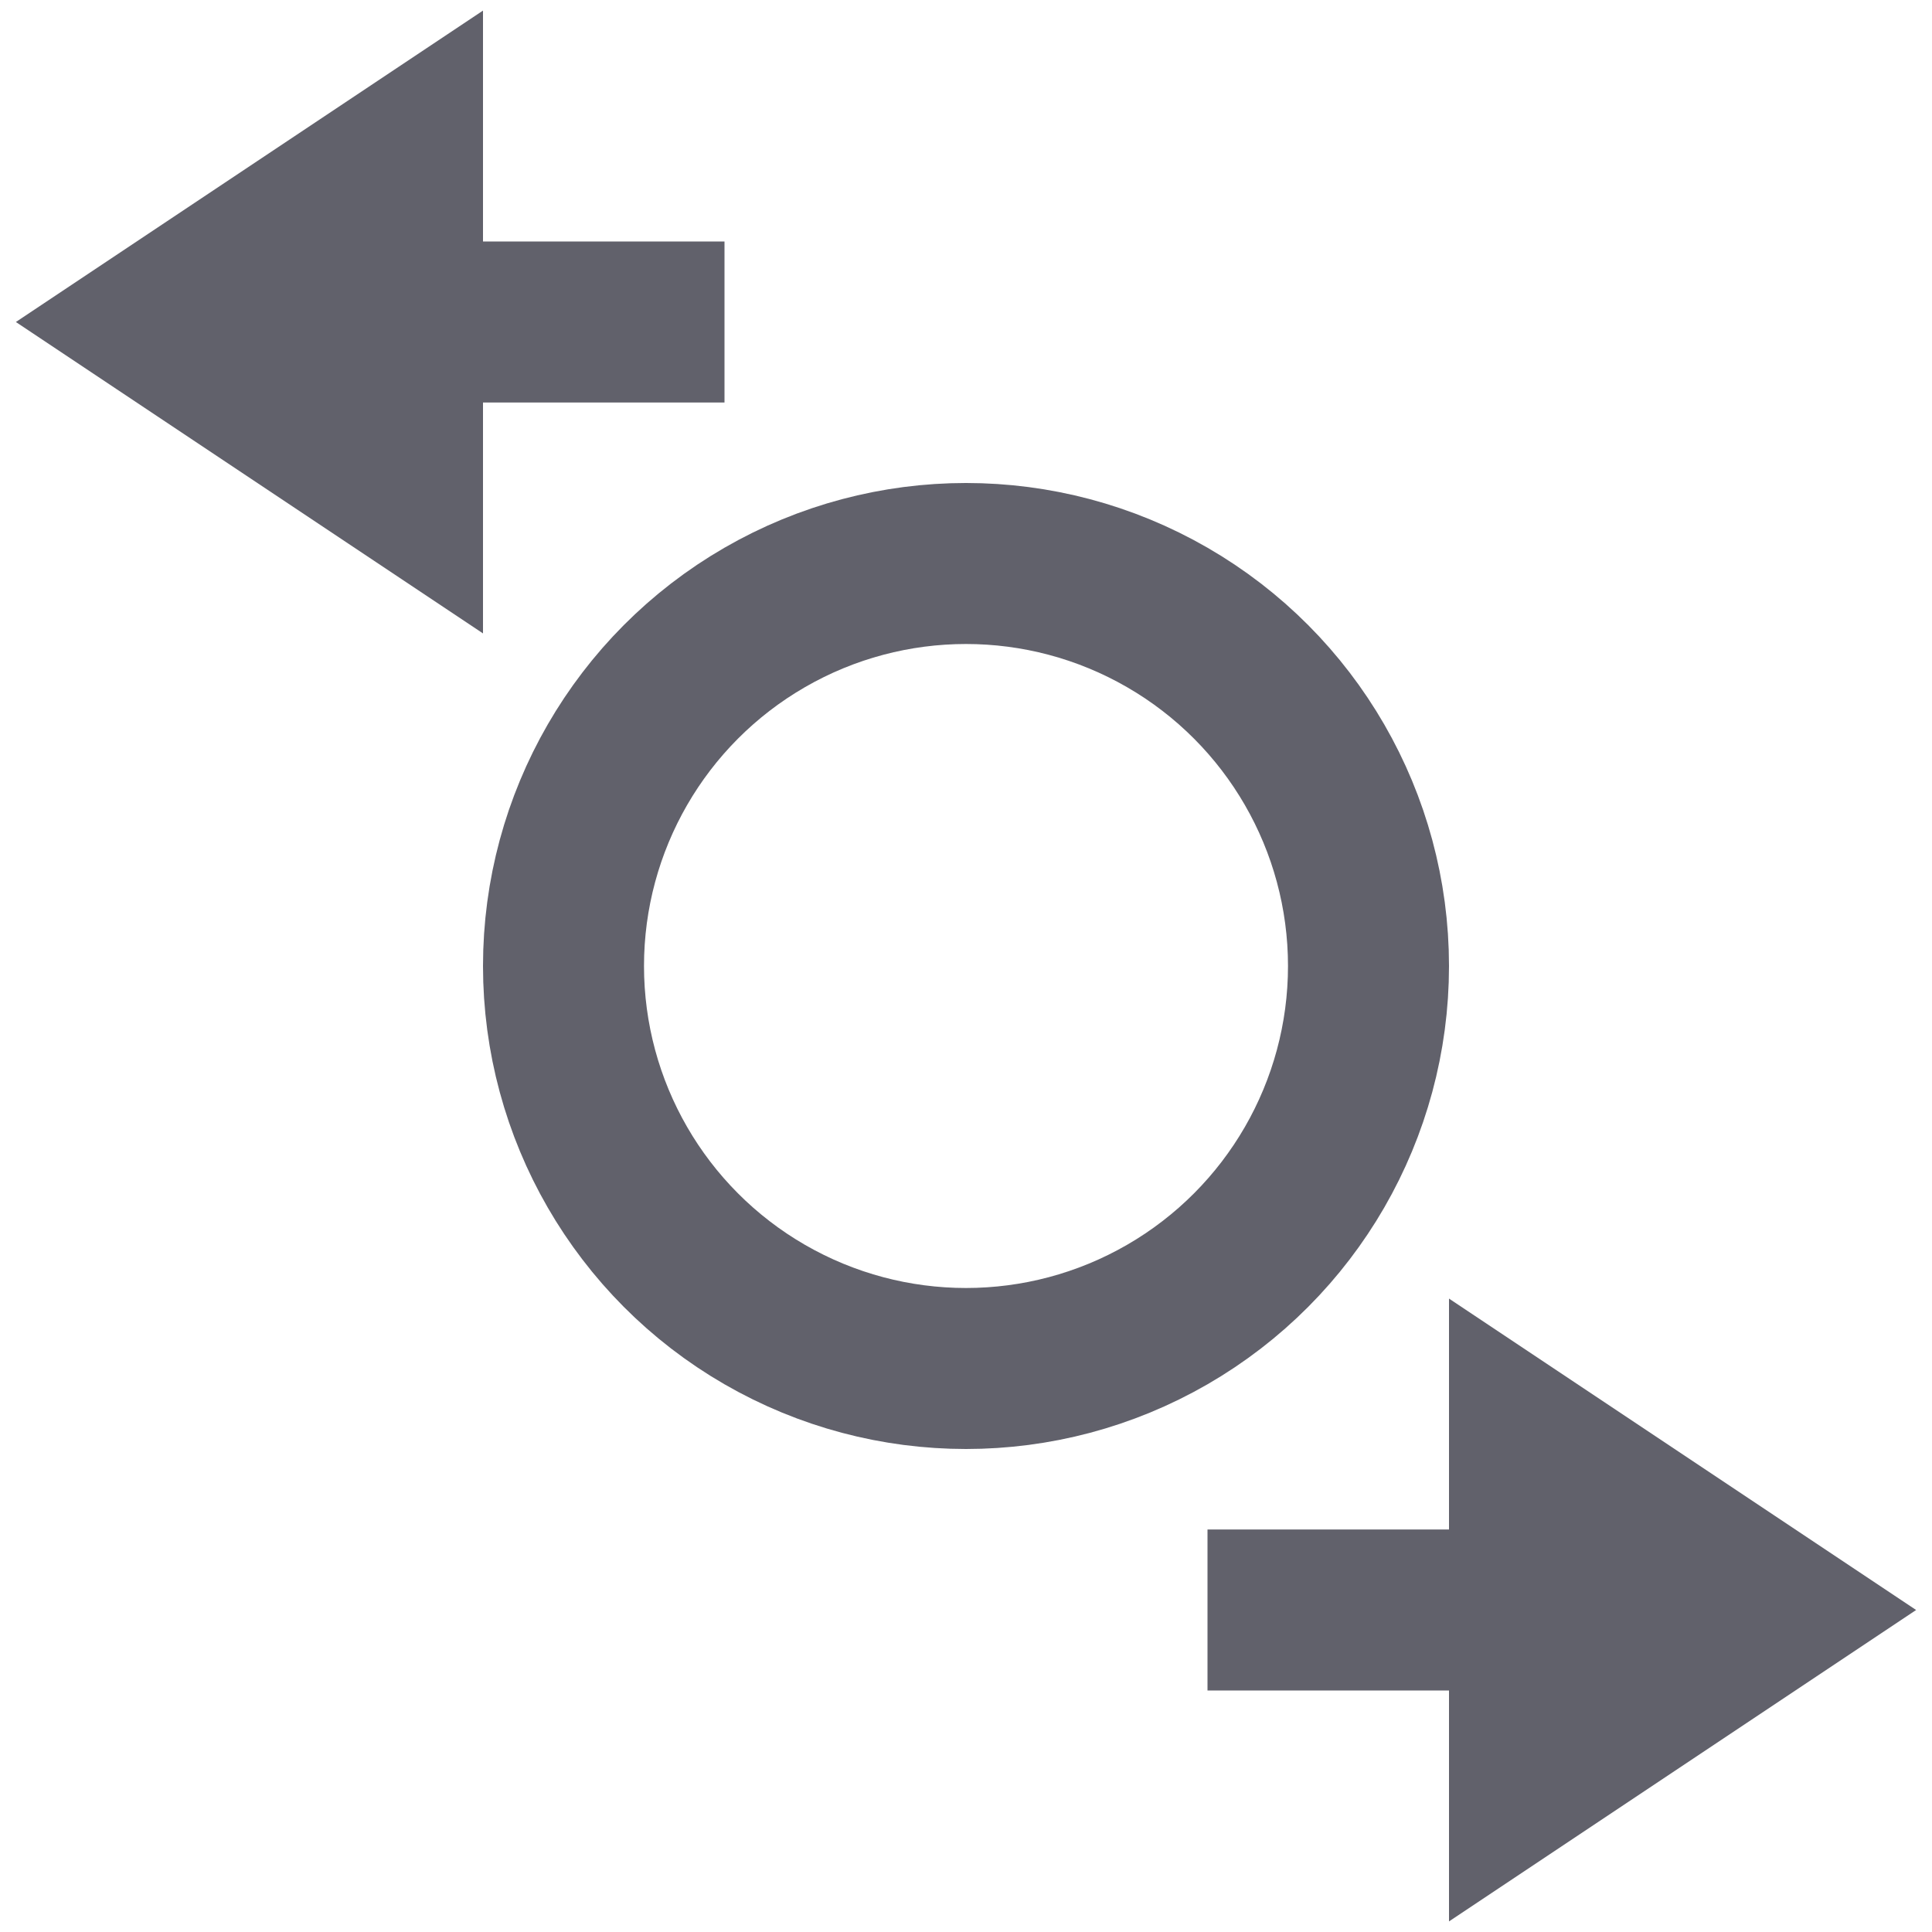 <svg xmlns="http://www.w3.org/2000/svg" height="24" width="24" viewBox="0 0 24 24"><circle cx="12" cy="12" r="5" fill="none" stroke="#61616b" stroke-width="2" data-cap="butt" data-color="color-2"></circle><polygon points="5 6 2 4 5 2 5 6" fill="#61616b" data-stroke="none" stroke="none"></polygon><polygon points="19 18 22 20 19 22 19 18" fill="#61616b" data-stroke="none" stroke="none"></polygon><polygon points="5 6 2 4 5 2 5 6" fill="none" stroke="#61616b" stroke-width="2"></polygon><line x1="5" y1="4" x2="9" y2="4" fill="none" stroke="#61616b" stroke-width="2"></line><polygon points="19 18 22 20 19 22 19 18" fill="none" stroke="#61616b" stroke-width="2"></polygon><line x1="19" y1="20" x2="15" y2="20" fill="none" stroke="#61616b" stroke-width="2"></line></svg>